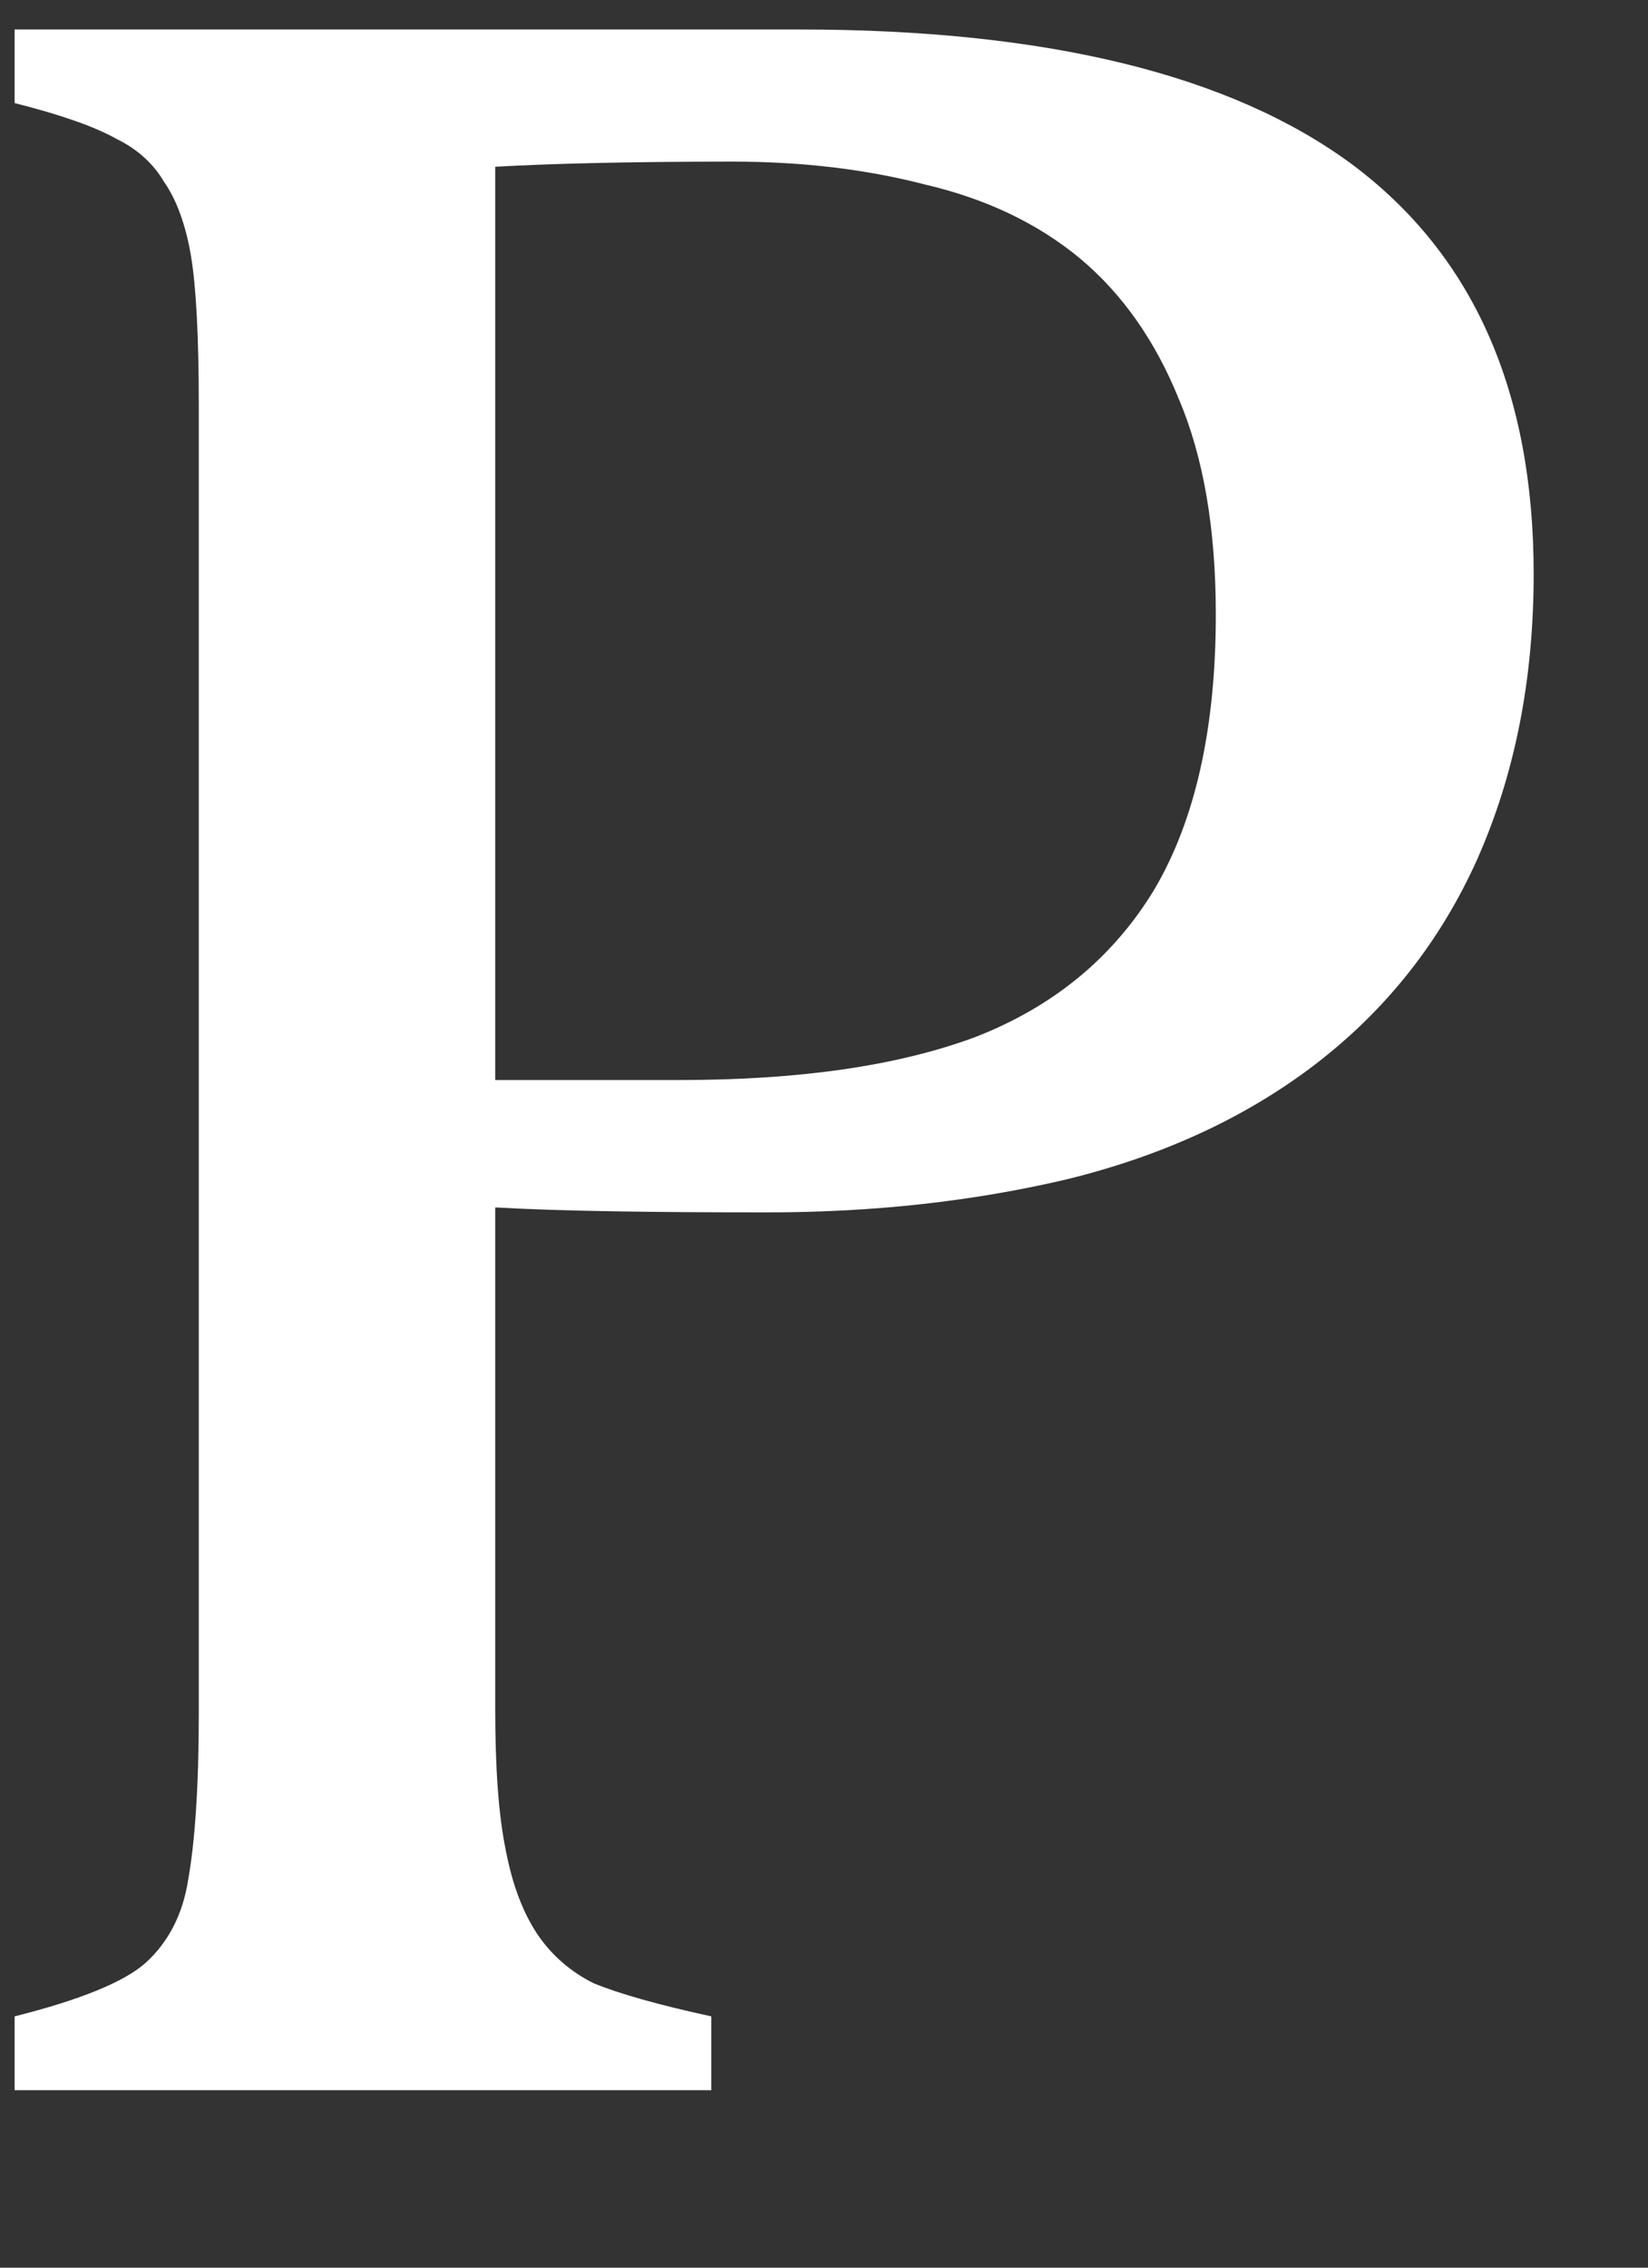 <svg width="8" height="11" viewBox="0 0 8 11" fill="none" xmlns="http://www.w3.org/2000/svg">
<rect x="0" y="0" width="8" height="11" fill="#333333" stroke="none"/>
<path d="M2.404 8.288C2.404 8.578 2.42 8.806 2.456 8.979C2.488 9.145 2.54 9.281 2.611 9.386C2.679 9.485 2.77 9.565 2.883 9.621C3.003 9.67 3.194 9.725 3.453 9.781V10.139H0.071V9.781C0.389 9.701 0.603 9.614 0.706 9.522C0.816 9.423 0.888 9.287 0.914 9.115C0.946 8.936 0.965 8.667 0.965 8.312V1.969C0.965 1.633 0.952 1.389 0.927 1.241C0.901 1.087 0.855 0.966 0.797 0.883C0.745 0.794 0.667 0.723 0.564 0.673C0.467 0.618 0.305 0.559 0.071 0.5V0.143H3.881C5.08 0.143 5.974 0.362 6.563 0.797C7.15 1.235 7.445 1.895 7.445 2.784C7.445 3.296 7.354 3.755 7.172 4.166C6.991 4.57 6.725 4.903 6.382 5.165C6.045 5.422 5.643 5.607 5.177 5.721C4.717 5.829 4.234 5.881 3.725 5.881C3.162 5.881 2.721 5.875 2.404 5.857V8.288ZM2.404 5.239H3.298C3.875 5.239 4.354 5.172 4.736 5.03C5.115 4.882 5.404 4.644 5.604 4.314C5.802 3.978 5.902 3.533 5.902 2.981C5.902 2.561 5.841 2.213 5.721 1.932C5.608 1.654 5.449 1.426 5.242 1.253C5.034 1.081 4.782 0.963 4.49 0.895C4.205 0.821 3.894 0.784 3.557 0.784C3.045 0.784 2.663 0.794 2.404 0.809V5.239Z" fill="white"/>
</svg>
